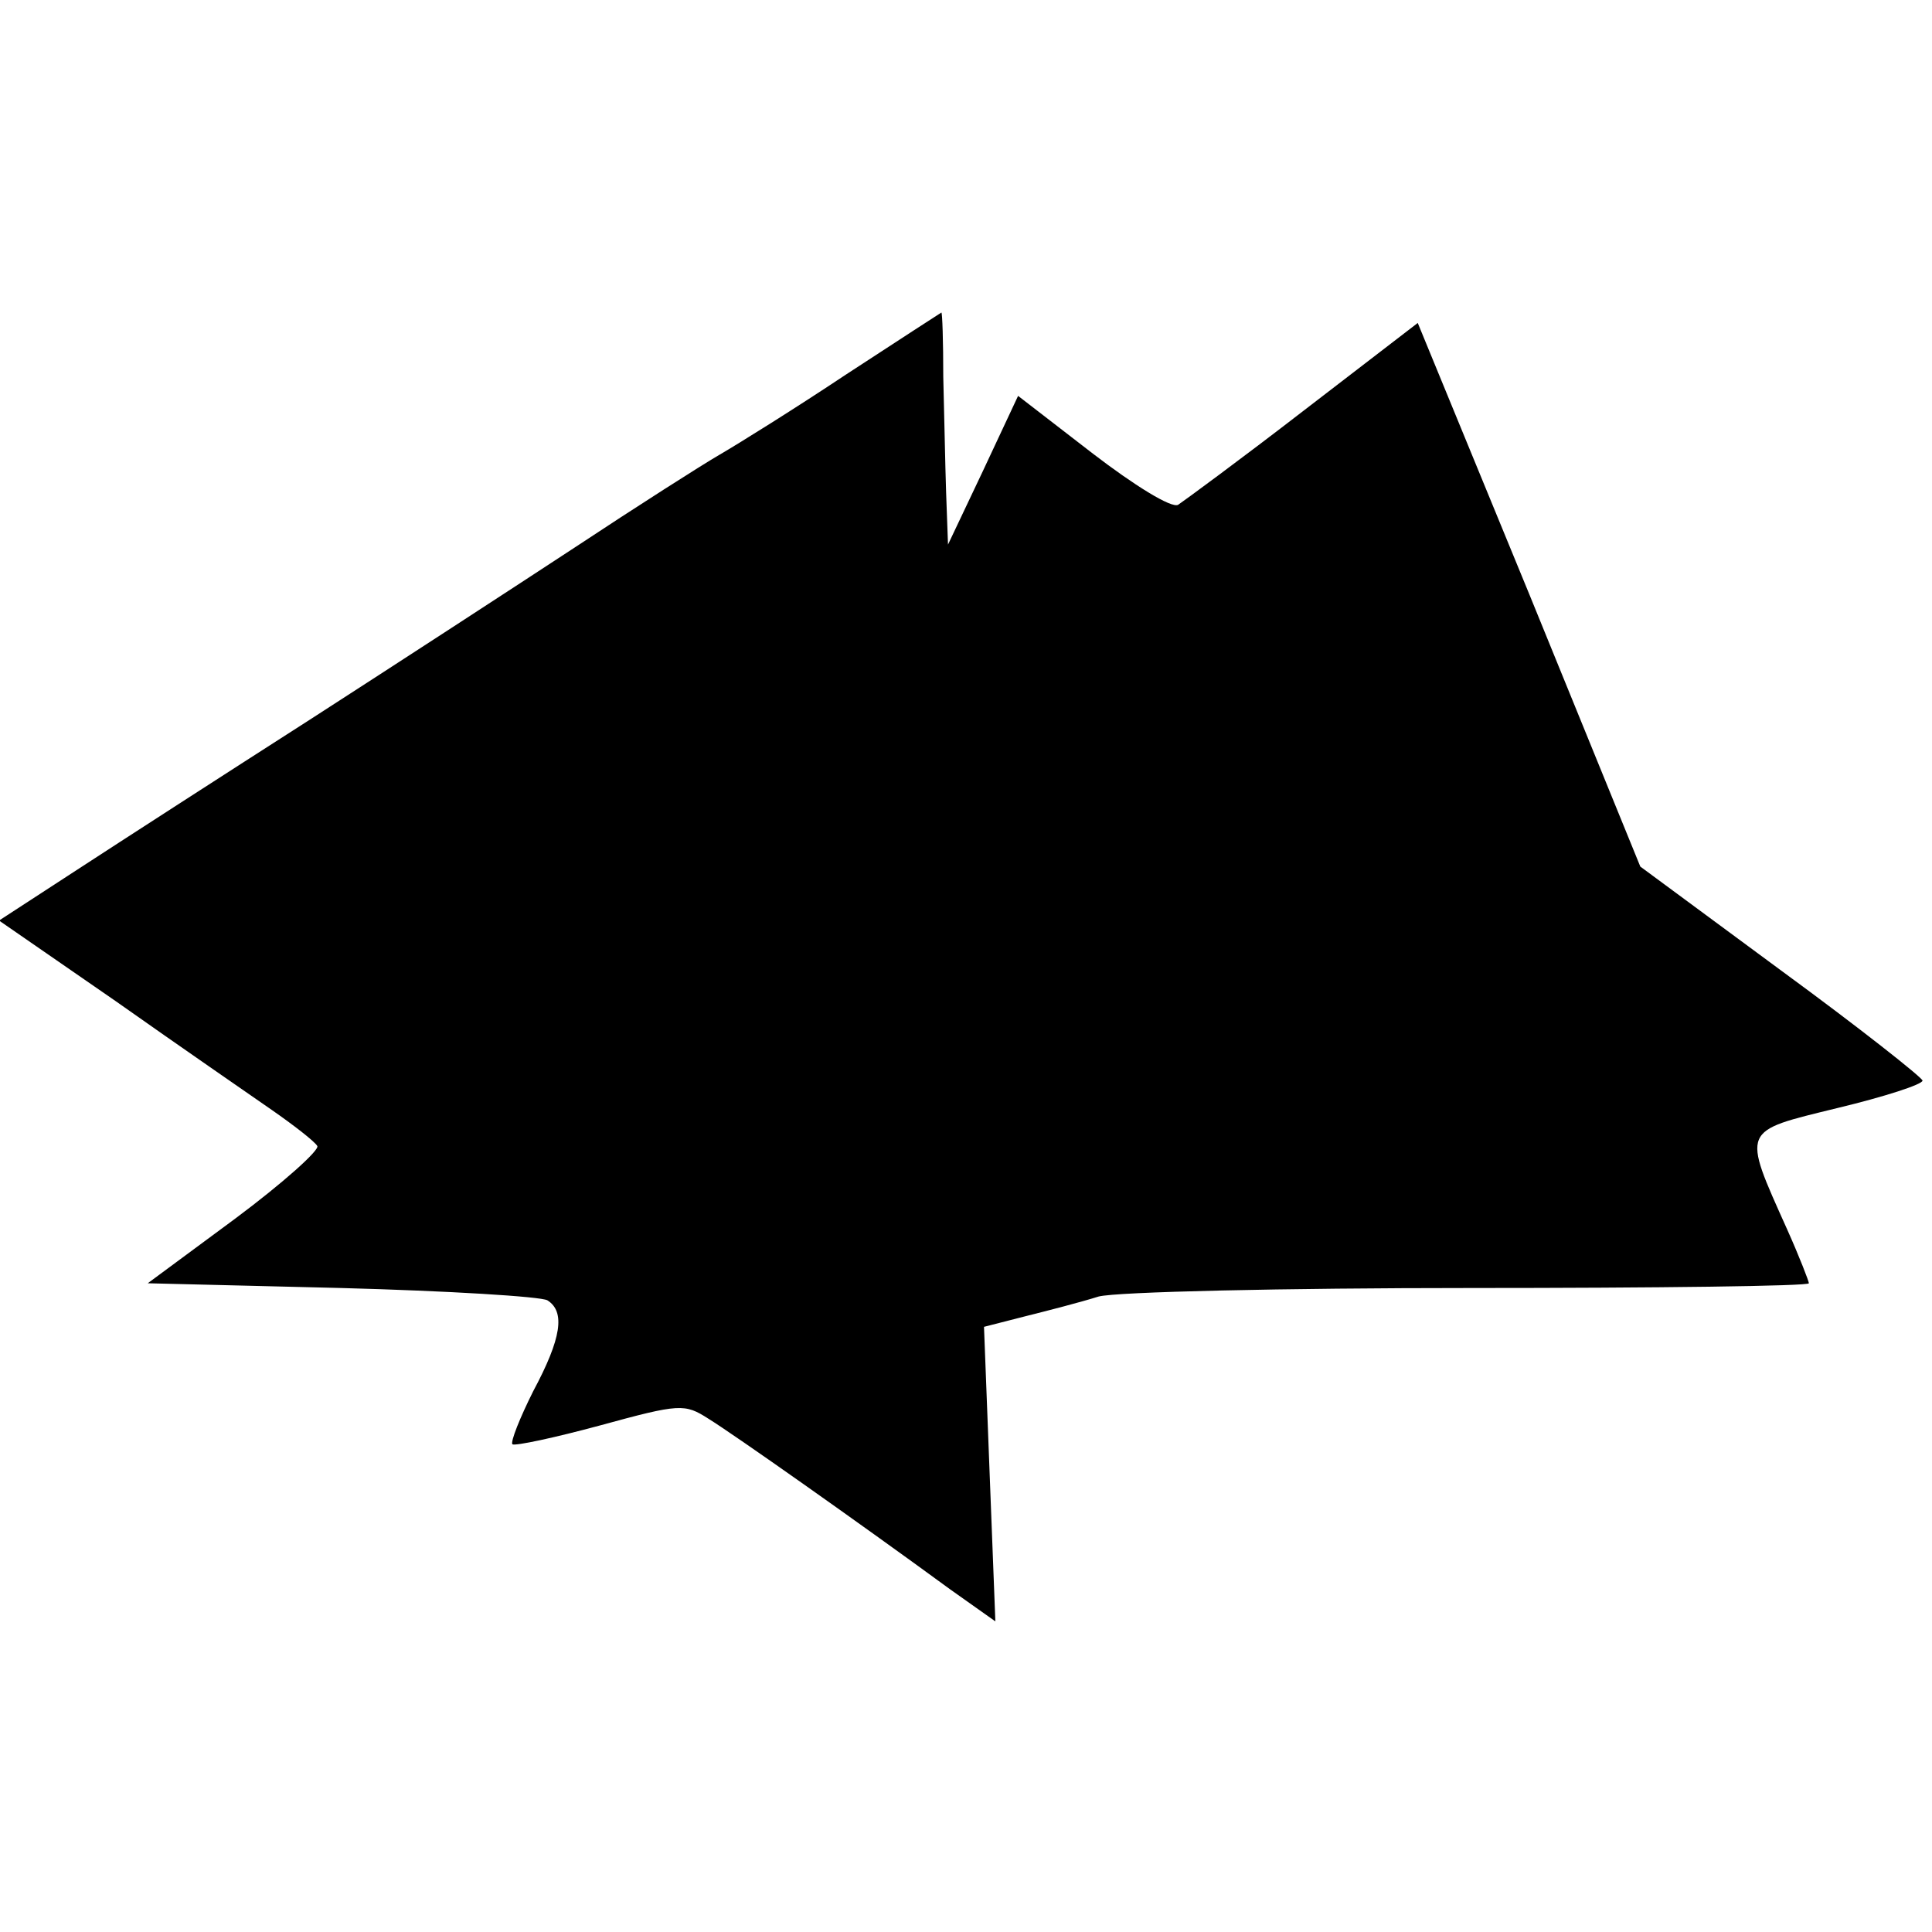 <?xml version="1.0" standalone="no"?>
<!DOCTYPE svg PUBLIC "-//W3C//DTD SVG 20010904//EN"
 "http://www.w3.org/TR/2001/REC-SVG-20010904/DTD/svg10.dtd">
<svg version="1.0" xmlns="http://www.w3.org/2000/svg"
 width="204pt" height="204pt" viewBox="0 0 204 204"
 preserveAspectRatio="xMidYMid meet">
<g transform="translate(0,204) scale(0.1,-0.1)"
fill="#000000" stroke="none">
<path d="M894 1645 c-54 -36 -115 -74 -134 -85 -19 -11 -88 -55 -153 -98 -64
-42 -190 -124 -280 -182 -89 -57 -199 -128 -245 -158 l-83 -54 123 -85 c68
-48 142 -99 165 -115 23 -16 45 -33 48 -38 3 -4 -36 -39 -87 -77 l-92 -68 204
-5 c113 -3 211 -9 218 -13 19 -12 15 -40 -15 -96 -14 -28 -24 -53 -22 -56 3
-2 45 7 93 20 84 23 89 23 114 7 26 -16 158 -109 255 -180 l48 -34 -6 155 -6
156 43 11 c24 6 59 15 78 21 19 5 196 9 393 9 196 0 357 2 357 5 0 2 -10 28
-23 57 -48 107 -49 103 53 128 50 12 90 25 90 29 0 3 -67 56 -149 116 l-149
110 -117 287 -118 287 -121 -93 c-66 -51 -126 -95 -132 -99 -7 -4 -47 21 -90
54 l-79 61 -37 -79 -37 -78 -2 55 c-1 30 -2 85 -3 122 0 38 -1 68 -2 68 0 0
-45 -29 -100 -65z"/>
</g>
</svg>
